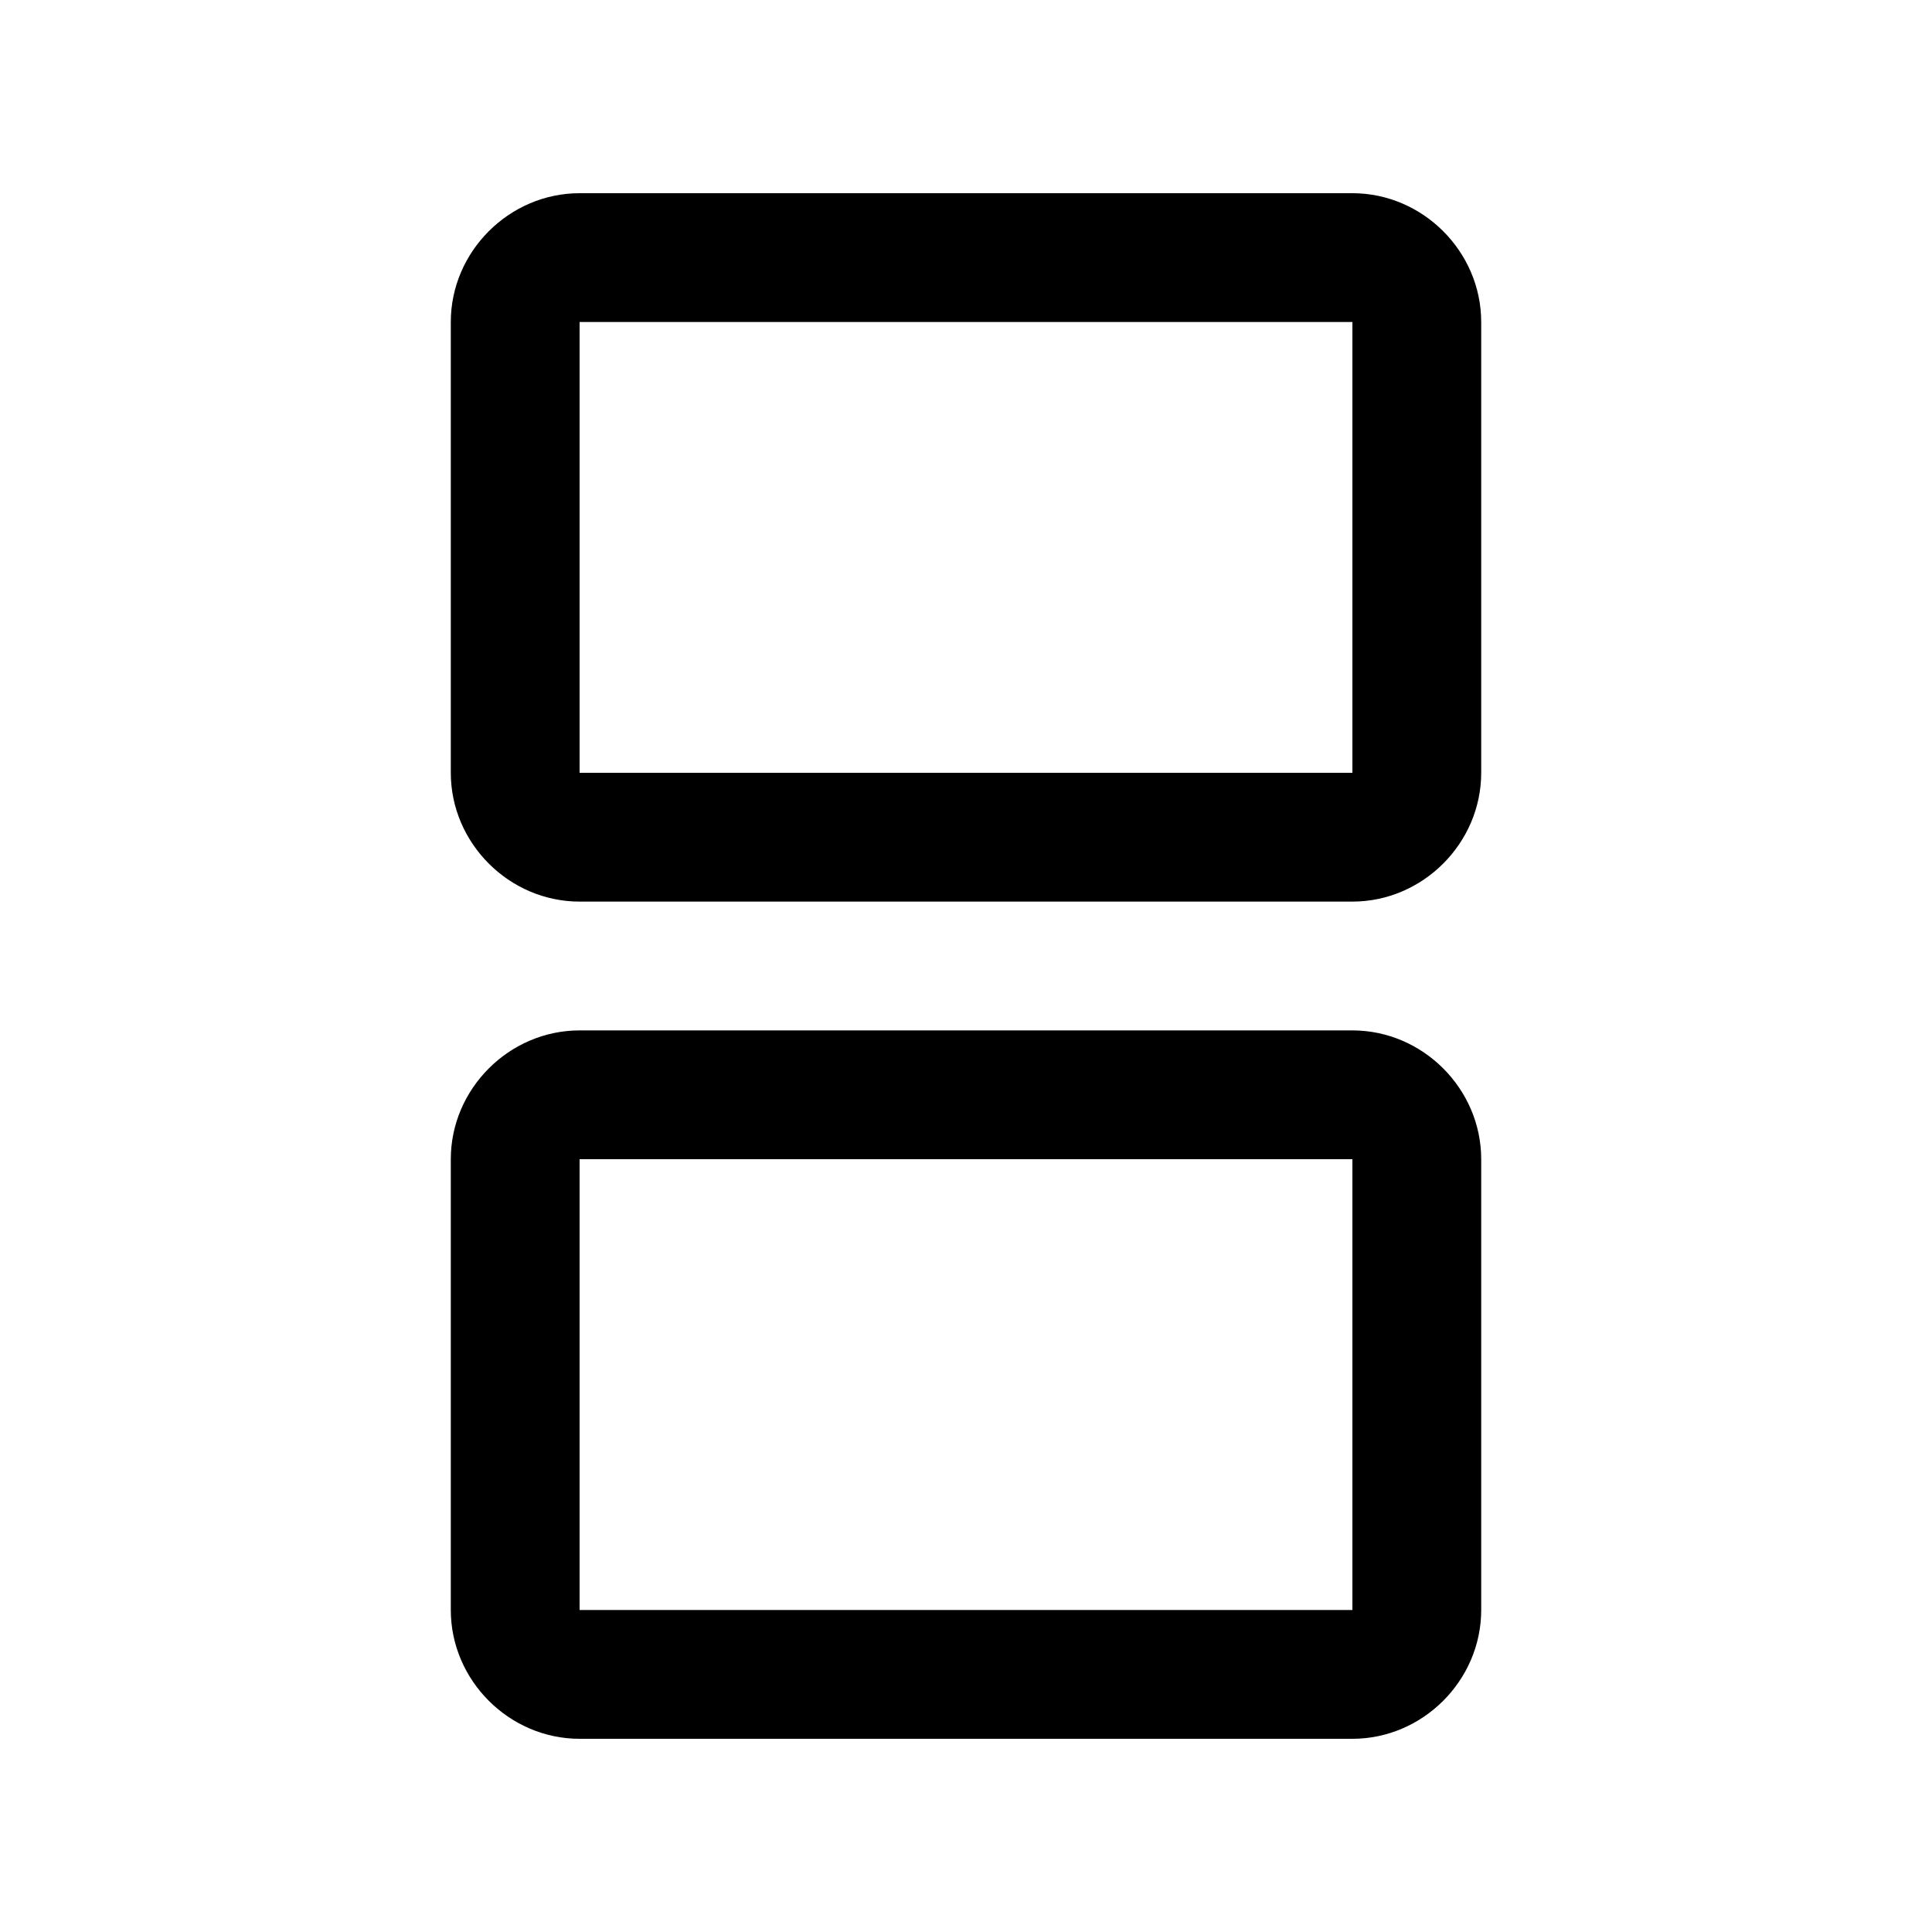 <?xml version="1.0" encoding="UTF-8" standalone="yes"?>
<svg xmlns="http://www.w3.org/2000/svg" viewBox="0 0 30 30" width="30" height="30" fill="#000000">
  <path d="M 9 3 C 7.907 3 7 3.907 7 5 L 7 12 C 7 13.093 7.907 14 9 14 L 21 14 C 22.093 14 23 13.093 23 12 L 23 5 C 23 3.907 22.093 3 21 3 L 9 3 z M 9 5 L 21 5 L 21 12 L 9 12 L 9 5 z M 9 16 C 7.907 16 7 16.907 7 18 L 7 25 C 7 26.093 7.907 27 9 27 L 21 27 C 22.093 27 23 26.093 23 25 L 23 18 C 23 16.907 22.093 16 21 16 L 9 16 z M 9 18 L 21 18 L 21 25 L 9 25 L 9 18 z"/>
</svg>
